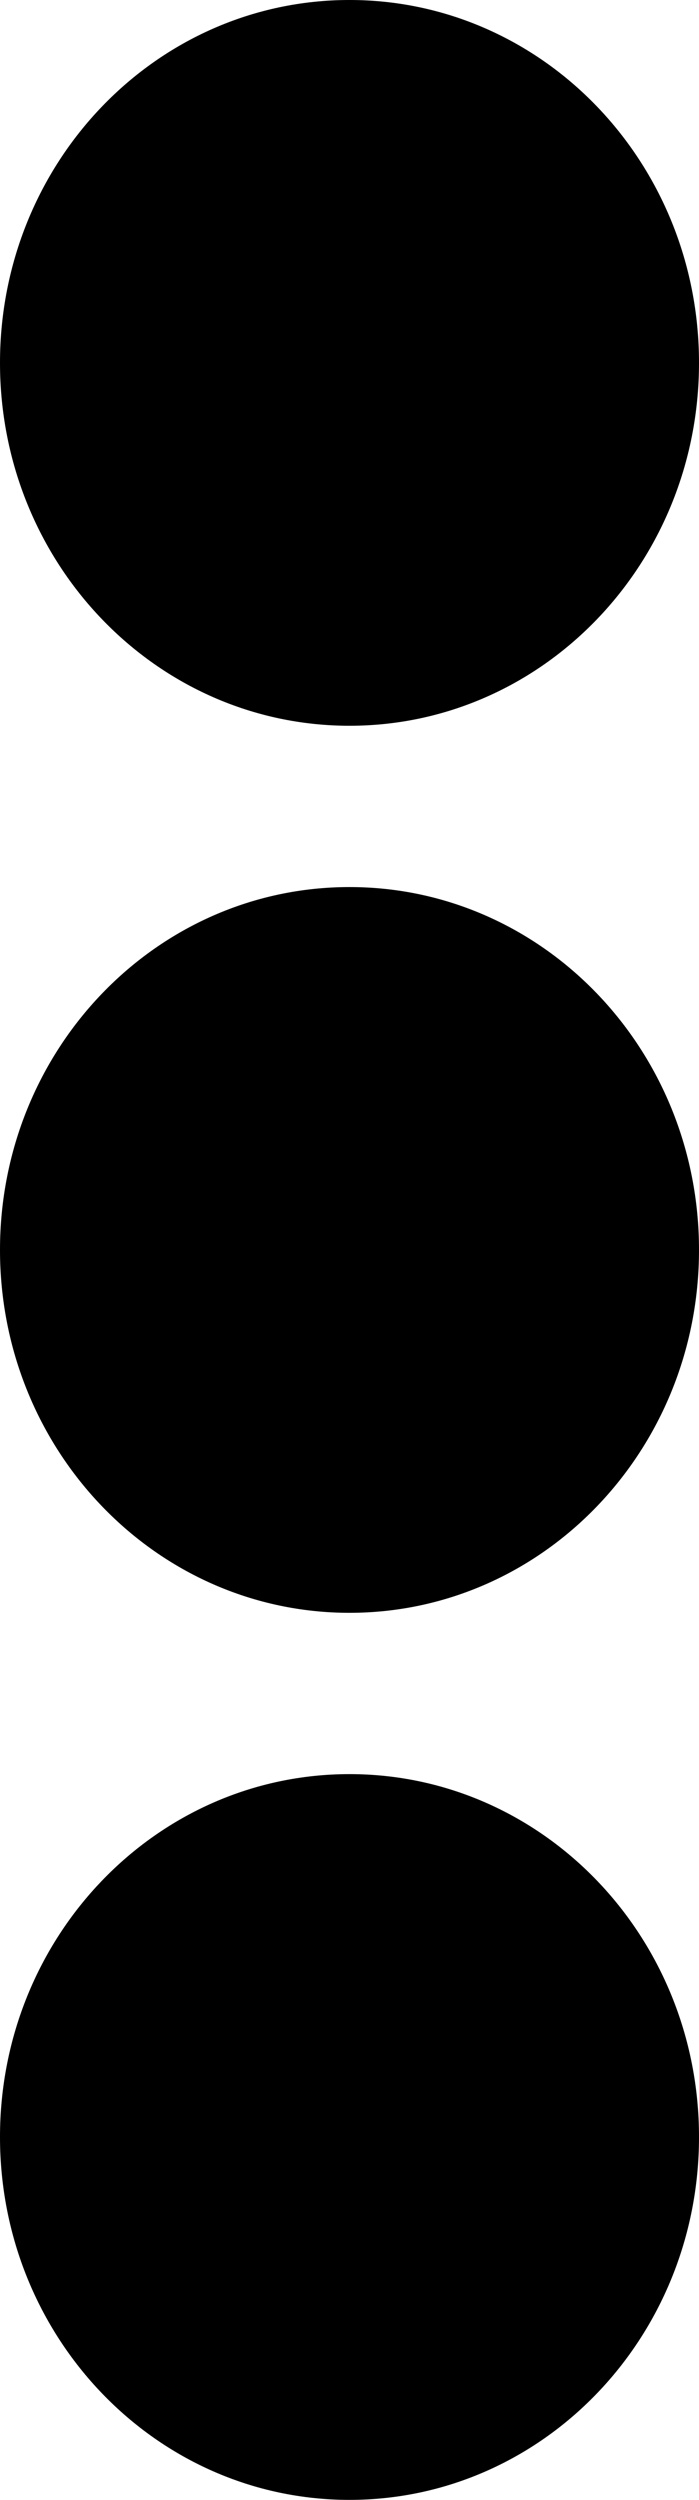 <svg width="7" height="25" viewBox="0 0 7 25" fill="none" xmlns="http://www.w3.org/2000/svg">
<path d="M3.5 8.871C5.435 8.871 7 10.494 7 12.5C7 14.506 5.435 16.129 3.5 16.129C1.565 16.129 0 14.506 0 12.5C0 10.494 1.565 8.871 3.5 8.871ZM0 3.629C0 5.635 1.565 7.258 3.5 7.258C5.435 7.258 7 5.635 7 3.629C7 1.623 5.435 0 3.5 0C1.565 0 0 1.623 0 3.629ZM0 21.371C0 23.377 1.565 25 3.5 25C5.435 25 7 23.377 7 21.371C7 19.365 5.435 17.742 3.5 17.742C1.565 17.742 0 19.365 0 21.371Z" fill="black"/>
</svg>
